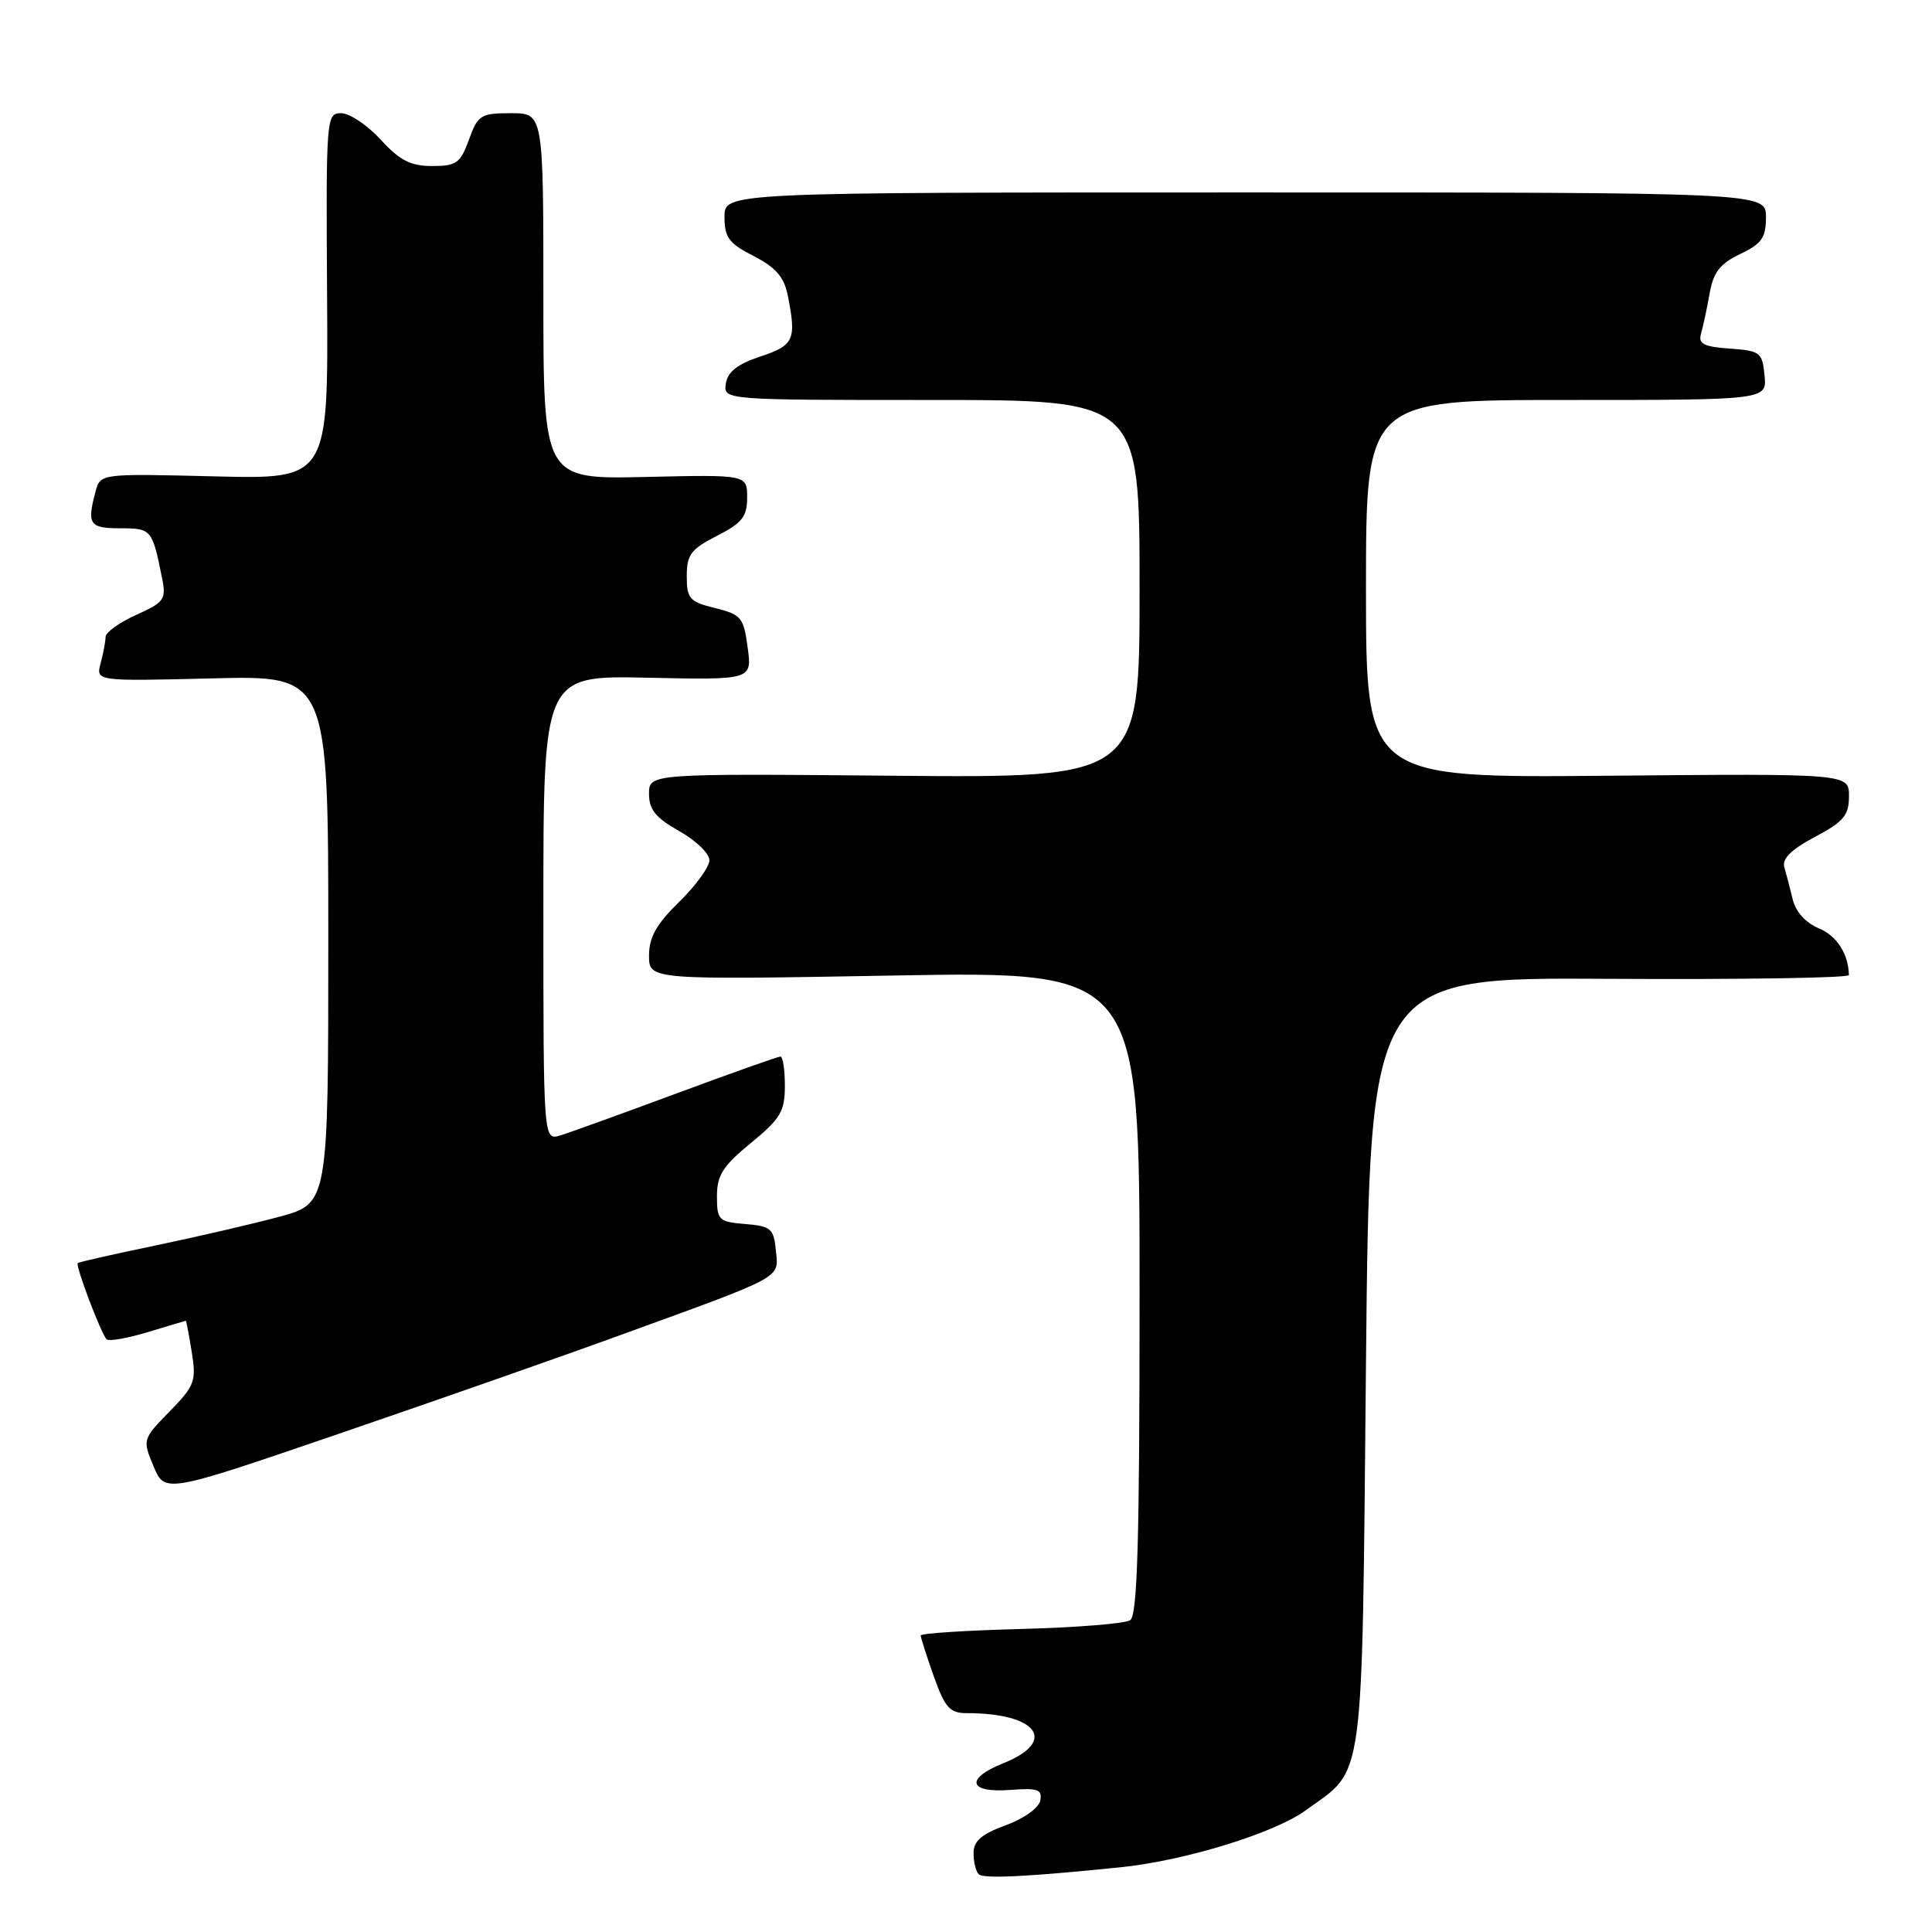 <?xml version="1.0" encoding="UTF-8" standalone="no"?>
<!DOCTYPE svg PUBLIC "-//W3C//DTD SVG 1.1//EN" "http://www.w3.org/Graphics/SVG/1.1/DTD/svg11.dtd" >
<svg xmlns="http://www.w3.org/2000/svg" xmlns:xlink="http://www.w3.org/1999/xlink" version="1.1" viewBox="0 0 256 256">
 <g >
 <path fill="currentColor"
d=" M 148.50 247.42 C 156.96 246.56 168.80 242.92 172.97 239.91 C 180.92 234.15 180.44 237.70 181.00 180.55 C 181.50 129.50 181.50 129.50 213.25 129.70 C 230.71 129.80 244.99 129.58 244.99 129.20 C 244.93 126.39 243.39 123.99 240.99 123.00 C 239.26 122.28 237.93 120.81 237.54 119.16 C 237.19 117.70 236.69 115.78 236.43 114.90 C 236.11 113.79 237.35 112.56 240.48 110.90 C 244.30 108.87 245.00 108.04 245.00 105.50 C 245.00 102.50 245.00 102.50 213.00 102.79 C 181.00 103.08 181.00 103.08 181.00 78.04 C 181.00 53.00 181.00 53.00 207.56 53.00 C 234.13 53.00 234.13 53.00 233.81 49.75 C 233.52 46.69 233.24 46.48 229.20 46.19 C 225.71 45.94 225.00 45.56 225.40 44.19 C 225.67 43.26 226.18 40.88 226.53 38.90 C 227.03 36.07 227.91 34.94 230.58 33.66 C 233.44 32.30 234.00 31.50 234.00 28.77 C 234.00 25.50 234.00 25.50 165.00 25.50 C 96.00 25.50 96.00 25.50 96.00 28.73 C 96.00 31.47 96.58 32.26 99.87 33.93 C 102.76 35.41 103.89 36.70 104.37 39.08 C 105.56 45.03 105.23 45.76 100.75 47.24 C 97.71 48.25 96.41 49.28 96.18 50.83 C 95.86 53.00 95.86 53.00 123.43 53.00 C 151.00 53.00 151.00 53.00 151.00 78.04 C 151.00 103.08 151.00 103.08 118.50 102.79 C 86.00 102.50 86.00 102.50 86.00 105.19 C 86.00 107.28 86.88 108.37 90.00 110.12 C 92.20 111.36 94.00 113.09 94.00 113.98 C 94.00 114.87 92.20 117.35 90.00 119.50 C 86.97 122.46 86.00 124.19 86.00 126.62 C 86.00 129.84 86.00 129.84 118.50 129.26 C 151.00 128.69 151.00 128.69 151.00 171.29 C 151.00 204.26 150.72 214.06 149.75 214.69 C 149.06 215.14 142.54 215.66 135.25 215.85 C 127.96 216.04 122.00 216.43 122.00 216.71 C 122.00 217.00 122.78 219.43 123.73 222.12 C 125.22 226.29 125.85 227.00 128.11 227.00 C 137.47 227.00 140.20 230.73 132.96 233.63 C 127.80 235.70 128.33 237.61 133.94 237.17 C 137.52 236.90 138.12 237.11 137.84 238.58 C 137.65 239.56 135.66 240.99 133.25 241.86 C 130.07 243.02 129.00 243.95 129.00 245.54 C 129.00 246.71 129.30 247.97 129.68 248.34 C 130.30 248.97 136.08 248.69 148.50 247.42 Z  M 82.36 176.85 C 104.08 168.95 103.17 169.44 102.81 165.71 C 102.53 162.79 102.16 162.47 98.75 162.19 C 95.22 161.90 95.00 161.68 95.00 158.51 C 95.00 155.72 95.79 154.49 99.50 151.45 C 103.43 148.23 104.00 147.26 104.00 143.88 C 104.00 141.75 103.74 140.00 103.41 140.00 C 103.09 140.00 96.90 142.19 89.66 144.88 C 82.42 147.56 75.49 150.07 74.25 150.45 C 72.00 151.13 72.00 151.13 72.00 120.32 C 72.00 89.50 72.00 89.50 85.82 89.80 C 99.65 90.10 99.65 90.10 99.07 85.80 C 98.54 81.82 98.22 81.43 94.75 80.57 C 91.36 79.74 91.00 79.33 91.00 76.34 C 91.00 73.50 91.55 72.76 95.00 71.00 C 98.34 69.30 99.00 68.46 99.00 65.93 C 99.00 62.89 99.00 62.89 85.50 63.20 C 72.00 63.50 72.00 63.50 72.00 39.25 C 72.00 15.00 72.00 15.00 67.70 15.00 C 63.70 15.00 63.32 15.24 62.14 18.50 C 61.01 21.62 60.48 22.00 57.26 22.00 C 54.40 22.00 52.97 21.26 50.44 18.50 C 48.67 16.57 46.32 15.00 45.21 15.00 C 43.23 15.00 43.19 15.53 43.34 39.25 C 43.50 63.50 43.50 63.50 28.40 63.12 C 13.30 62.75 13.30 62.75 12.66 65.12 C 11.50 69.49 11.84 70.00 15.93 70.00 C 20.07 70.00 20.18 70.13 21.47 76.58 C 22.04 79.43 21.78 79.80 18.04 81.48 C 15.82 82.48 13.99 83.80 13.99 84.40 C 13.98 85.01 13.69 86.57 13.33 87.89 C 12.70 90.27 12.70 90.27 28.10 89.89 C 43.50 89.50 43.50 89.50 43.50 124.48 C 43.50 159.47 43.50 159.47 37.00 161.23 C 33.42 162.19 26.01 163.91 20.52 165.05 C 15.04 166.19 10.44 167.23 10.30 167.37 C 9.97 167.69 13.40 176.74 14.12 177.46 C 14.42 177.76 16.88 177.33 19.59 176.51 C 22.29 175.69 24.55 175.02 24.62 175.01 C 24.69 175.00 25.04 176.88 25.41 179.17 C 26.03 183.01 25.80 183.63 22.47 187.03 C 18.88 190.71 18.87 190.75 20.35 194.30 C 21.85 197.88 21.85 197.88 45.17 189.89 C 58.00 185.50 74.74 179.63 82.36 176.85 Z "/>
</g>
</svg>